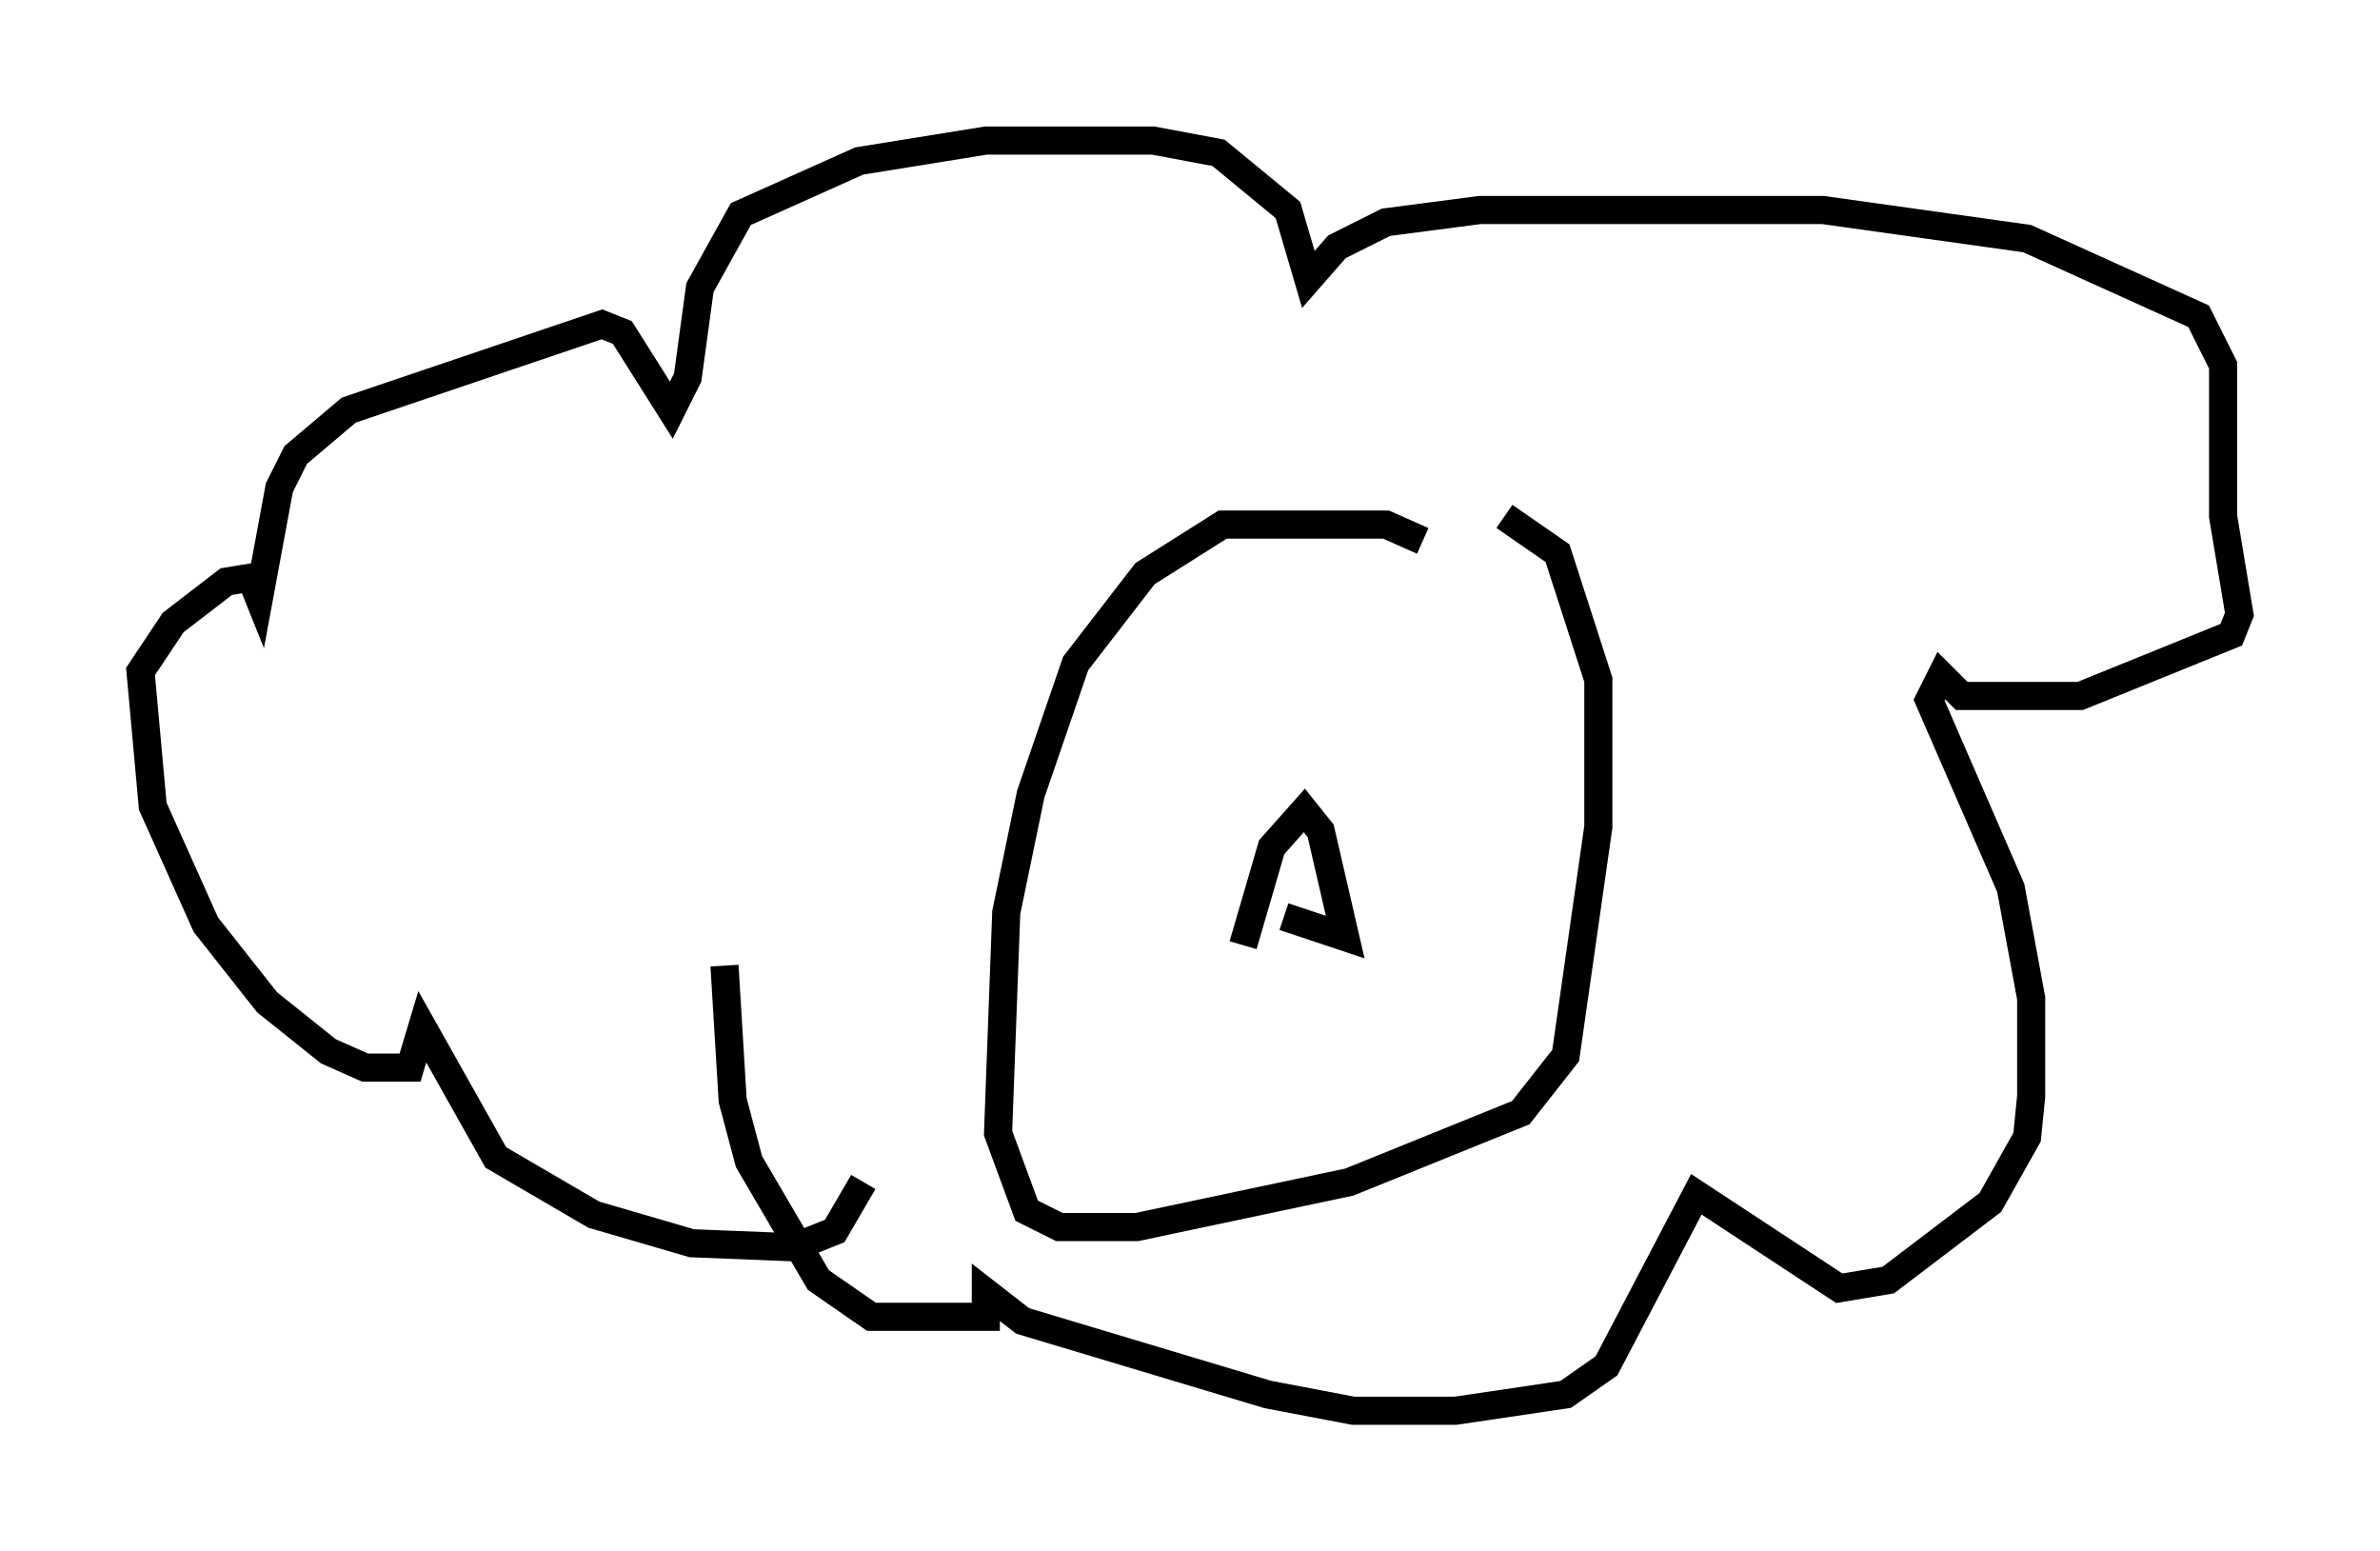 <?xml version="1.0" encoding="utf-8" ?>
<svg baseProfile="full" height="55.173" version="1.1" width="84.659" xmlns="http://www.w3.org/2000/svg" xmlns:ev="http://www.w3.org/2001/xml-events" xmlns:xlink="http://www.w3.org/1999/xlink"><defs /><rect fill="white" height="55.173" width="84.659" x="0" y="0" /><path d="M30.709, 38.989 m0.0, 3.05 l-1.017, 1.743 -1.453, 0.581 l-3.631, -0.145 -3.486, -1.017 l-3.486, -2.034 -2.615, -4.648 l-0.436, 1.453 -1.598, 0.0 l-1.307, -0.581 -2.179, -1.743 l-2.179, -2.76 -1.888, -4.212 l-0.436, -4.793 1.162, -1.743 l1.888, -1.453 0.872, -0.145 l0.291, 0.726 0.726, -3.922 l0.581, -1.162 1.888, -1.598 l9.006, -3.05 0.726, 0.291 l1.743, 2.76 0.581, -1.162 l0.436, -3.196 1.453, -2.615 l4.212, -1.888 4.503, -0.726 l5.955, 0.0 2.324, 0.436 l2.469, 2.034 0.726, 2.469 l1.017, -1.162 1.743, -0.872 l3.341, -0.436 12.201, 0.0 l7.263, 1.017 6.101, 2.76 l0.872, 1.743 0.0, 5.374 l0.581, 3.486 -0.291, 0.726 l-5.374, 2.179 -4.212, 0.0 l-0.726, -0.726 -0.436, 0.872 l2.905, 6.682 0.726, 3.922 l0.0, 3.486 -0.145, 1.453 l-1.307, 2.324 -3.631, 2.76 l-1.743, 0.291 -5.084, -3.341 l-3.196, 6.101 -1.453, 1.017 l-3.922, 0.581 -3.631, 0.0 l-3.05, -0.581 -8.715, -2.615 l-1.307, -1.017 0.0, 0.872 l-4.067, 0.0 -1.888, -1.307 l-2.469, -4.212 -0.581, -2.179 l-0.291, -4.793 m24.838, -15.106 l-1.307, -0.581 -5.81, 0.0 l-2.76, 1.743 -2.469, 3.196 l-1.598, 4.648 -0.872, 4.212 l-0.291, 7.844 1.017, 2.76 l1.162, 0.581 2.76, 0.0 l7.553, -1.598 6.101, -2.469 l1.598, -2.034 1.162, -8.134 l0.0, -5.229 -1.453, -4.503 l-1.888, -1.307 m-9.296, 15.251 l1.017, -3.486 1.162, -1.307 l0.581, 0.726 0.872, 3.777 l-2.179, -0.726 " fill="none" stroke="black" stroke-width="1" /></svg>